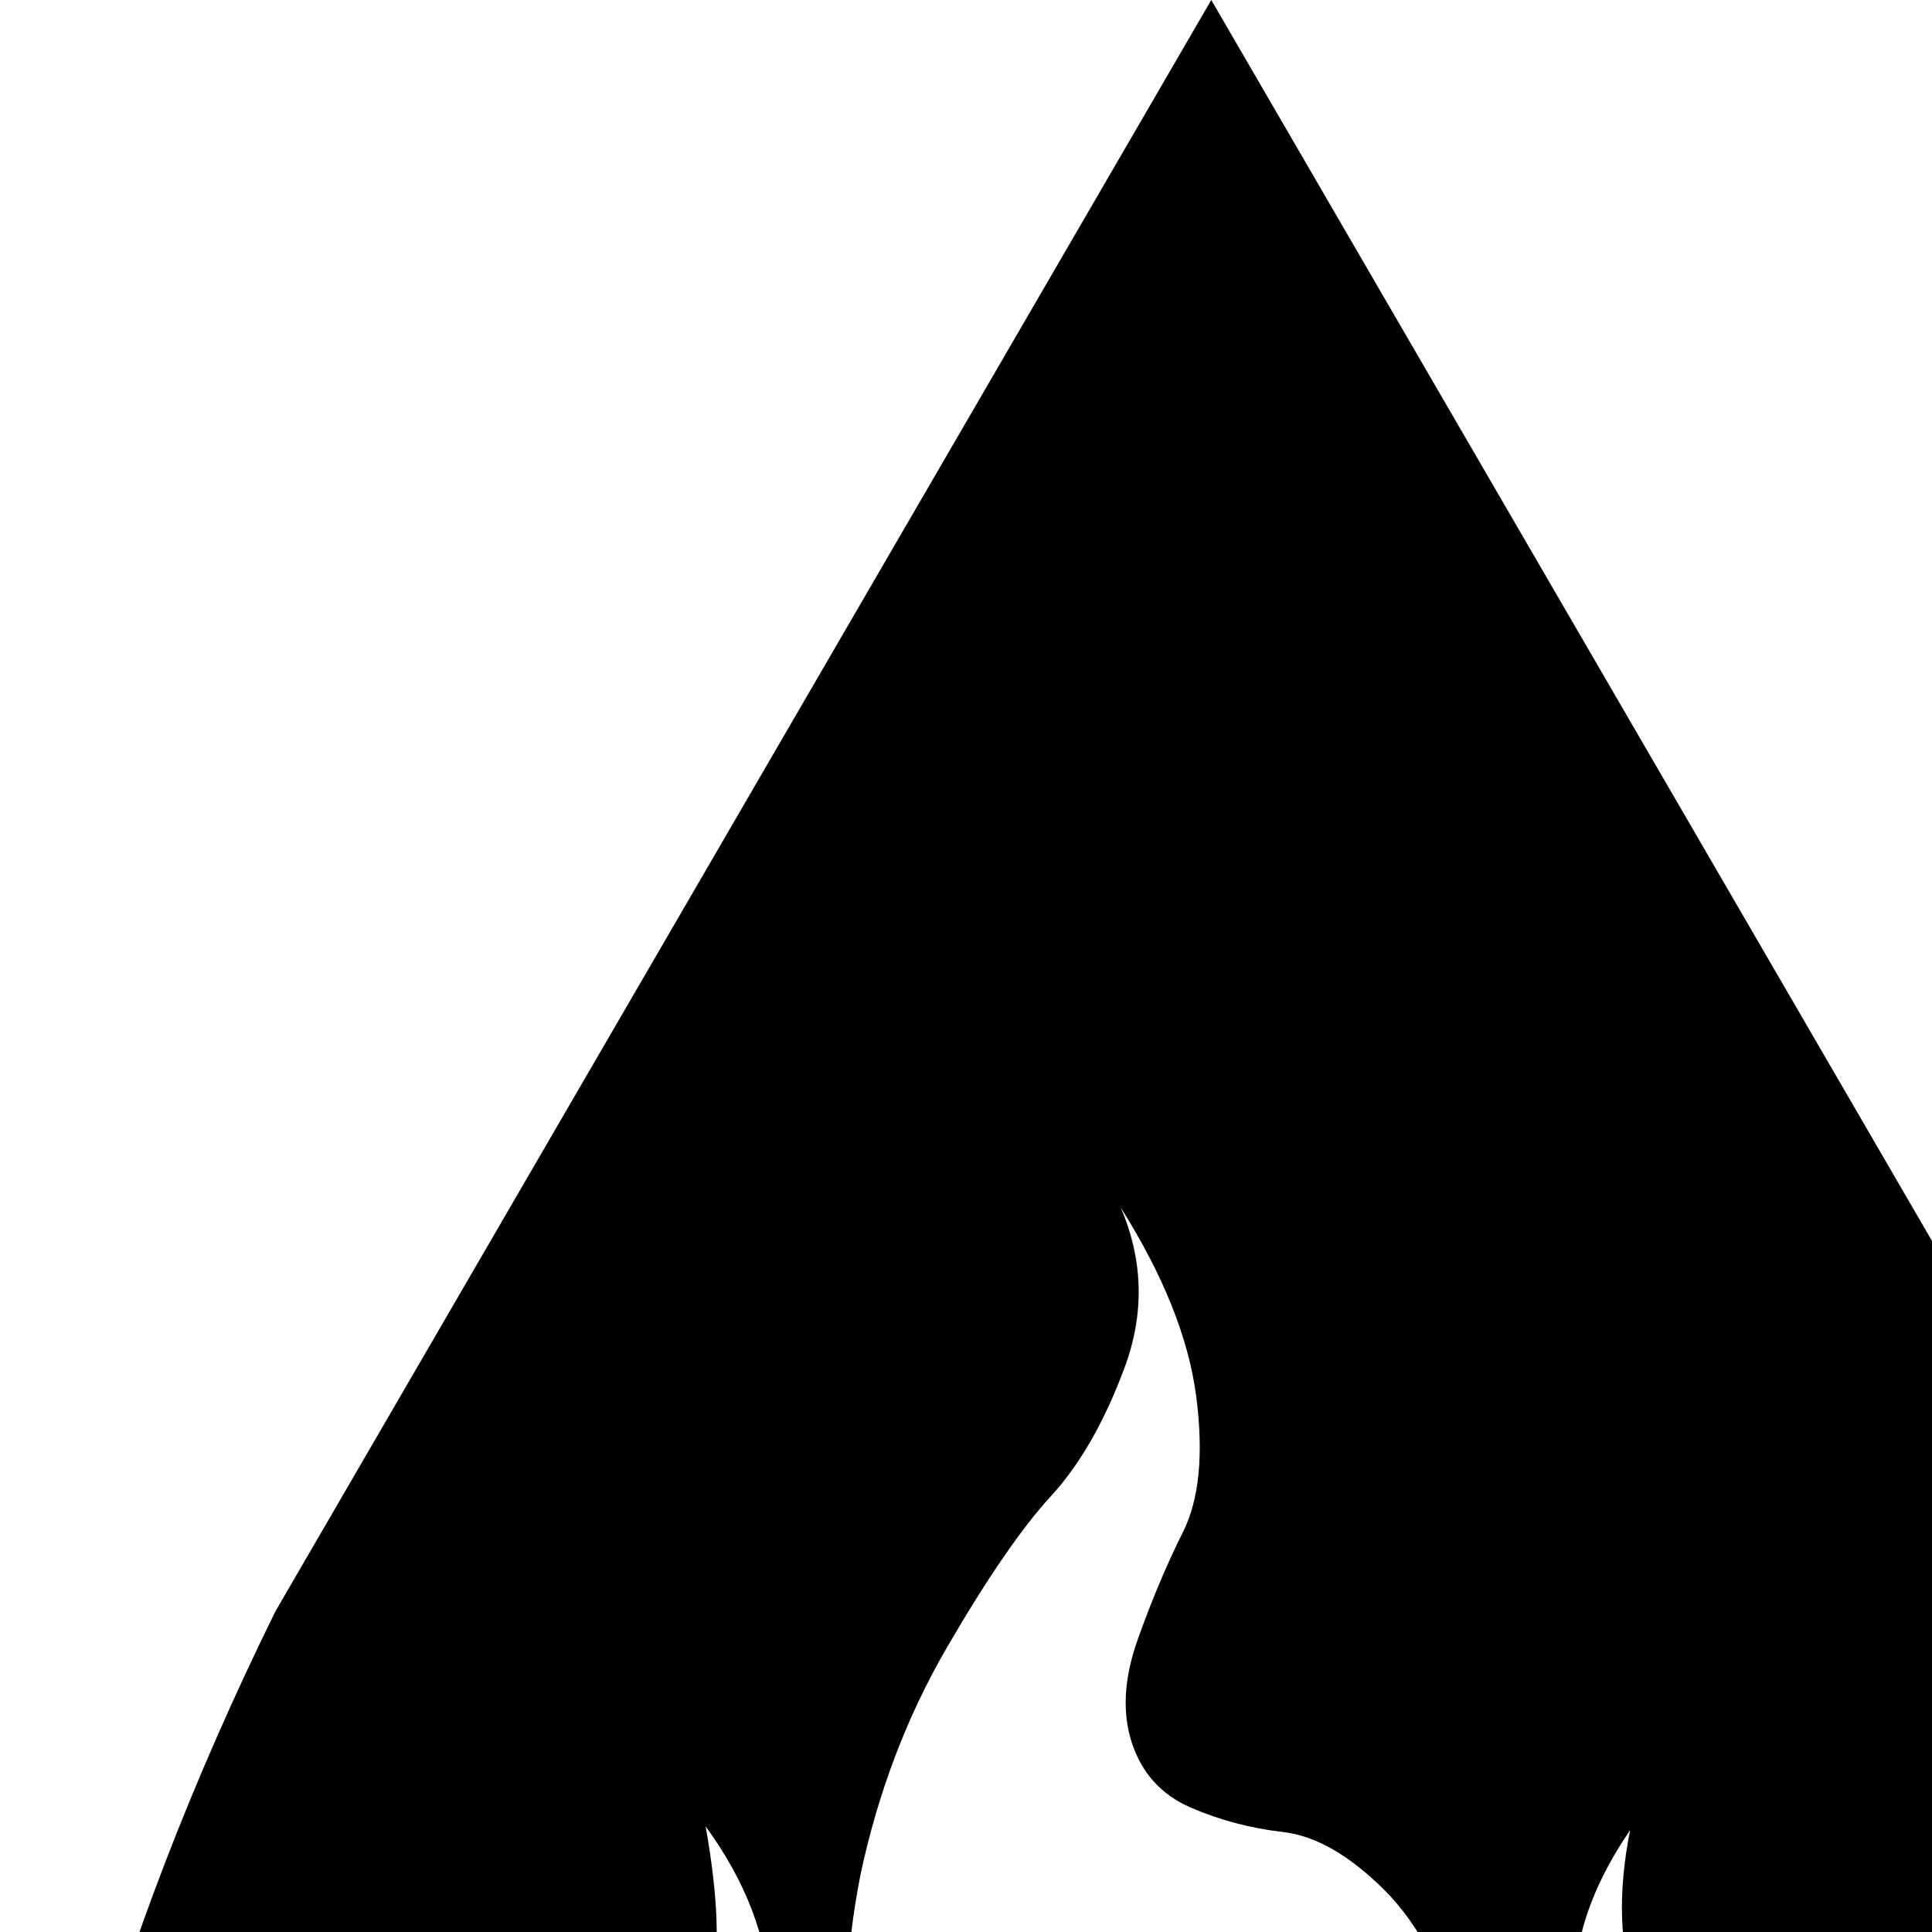 <svg xmlns="http://www.w3.org/2000/svg" version="1.1" viewBox="0 0 512 512" fill="currentColor"><path fill="currentColor" d="M555 927q-64 64-149.5 86.5t-170.5 0T86 927q-46-47-67.5-108T.5 691.5t21.5-132T73 427L321 0l248 427q32 67 50.5 132.5t22 132T623 819t-68 108M432 485q-13 19-14.5 37t4.5 30.5t11.5 26.5t8 25t-6.5 26q-11 17-28.5 27T380 676.5t-9 31.5q0 17 8 28.5t17 17t15.5 15T415 792q-4 21-36 54q7-22 7-45q0-17-10-27t-22.5-14t-24.5-14.5t-15-27.5q-2-16 11.5-37t31-38.5T385 598t3.5-55t-21.5-42t-27-15.5t-24.5-6.5t-15.5-17t1.5-27.5t12-28.5t3.5-36t-20-50q9 21 1 42.5t-19.5 34t-27.5 40t-23 60.5q-6 31-1 46t18.5 25t28 14.5t26.5 15t14 26.5q3 20-6 39t-23 32.5t-29 36.5t-21 47q-8 33-8 51q-19-23-22-39q-3-14 3-24t15.5-15t17.5-17t8-29t-4.5-26.5t-11-13.5t-18-13.5T195 629t-6.5-32t9.5-32t6-36.5t-17-44.5q5 28 1.5 43T175 555t-20 21.5t-18 22.5t-8 31q0 25 2.5 32.5t9 18T153 713q5 19 .5 32T142 765t-9.5 22.5T138 824q10 30 56.5 48t86 22t50.5 2q18-2 36-5t43.5-10.5t45-21.5t26.5-33q8-22 5.5-37t-10-22t-11.5-20.5t1-32.5q4-18 12.5-27.5T495 675t12.5-11.5T513 636t-10-32t-24-24t-26.5-21.5t-19-30T432 485"/></svg>